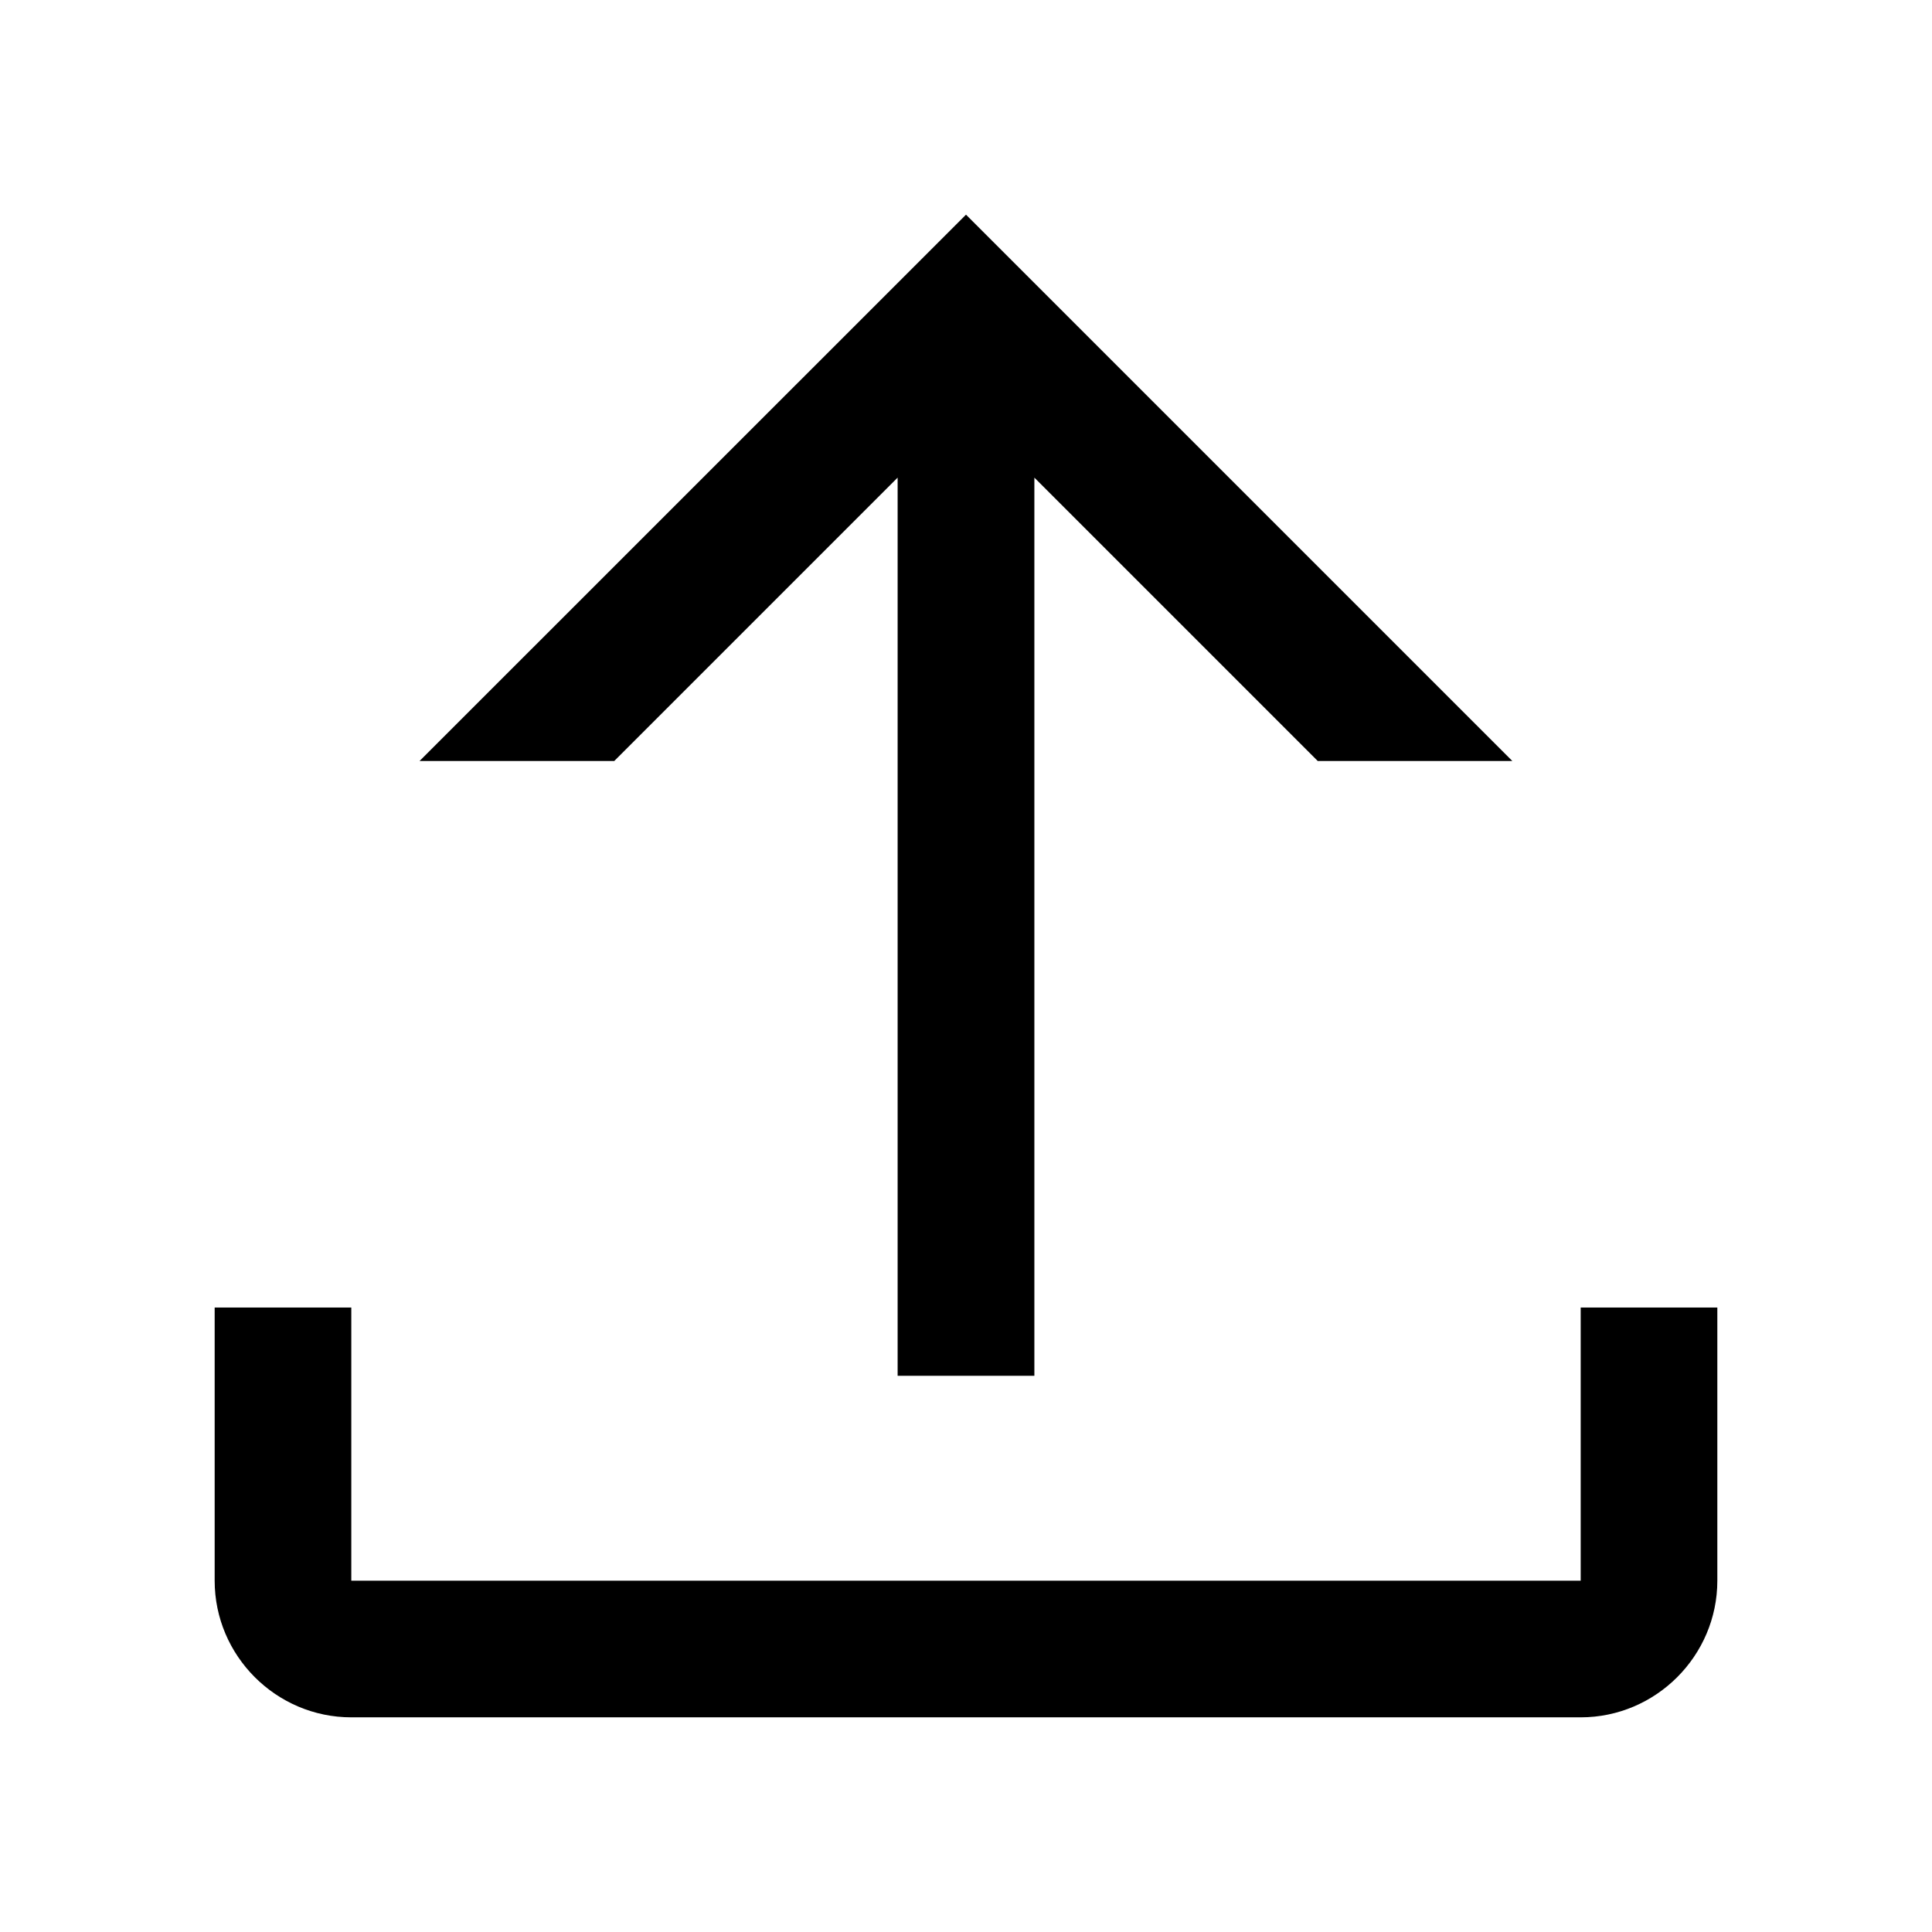 <svg xmlns="http://www.w3.org/2000/svg" width="18" height="18" viewBox="0 0 18 18">
    <path d="M3.273 12.182v2.545h11.454v-2.545H16v2.545c0 .7-.573 1.273-1.273 1.273H3.273C2.573 16 2 15.427 2 14.727v-2.545h1.273zM9 2l5.09 5.09h-1.813l-2.64-2.64v8.368H8.363V4.45L5.723 7.09H3.909L9 2z"/>
</svg>
